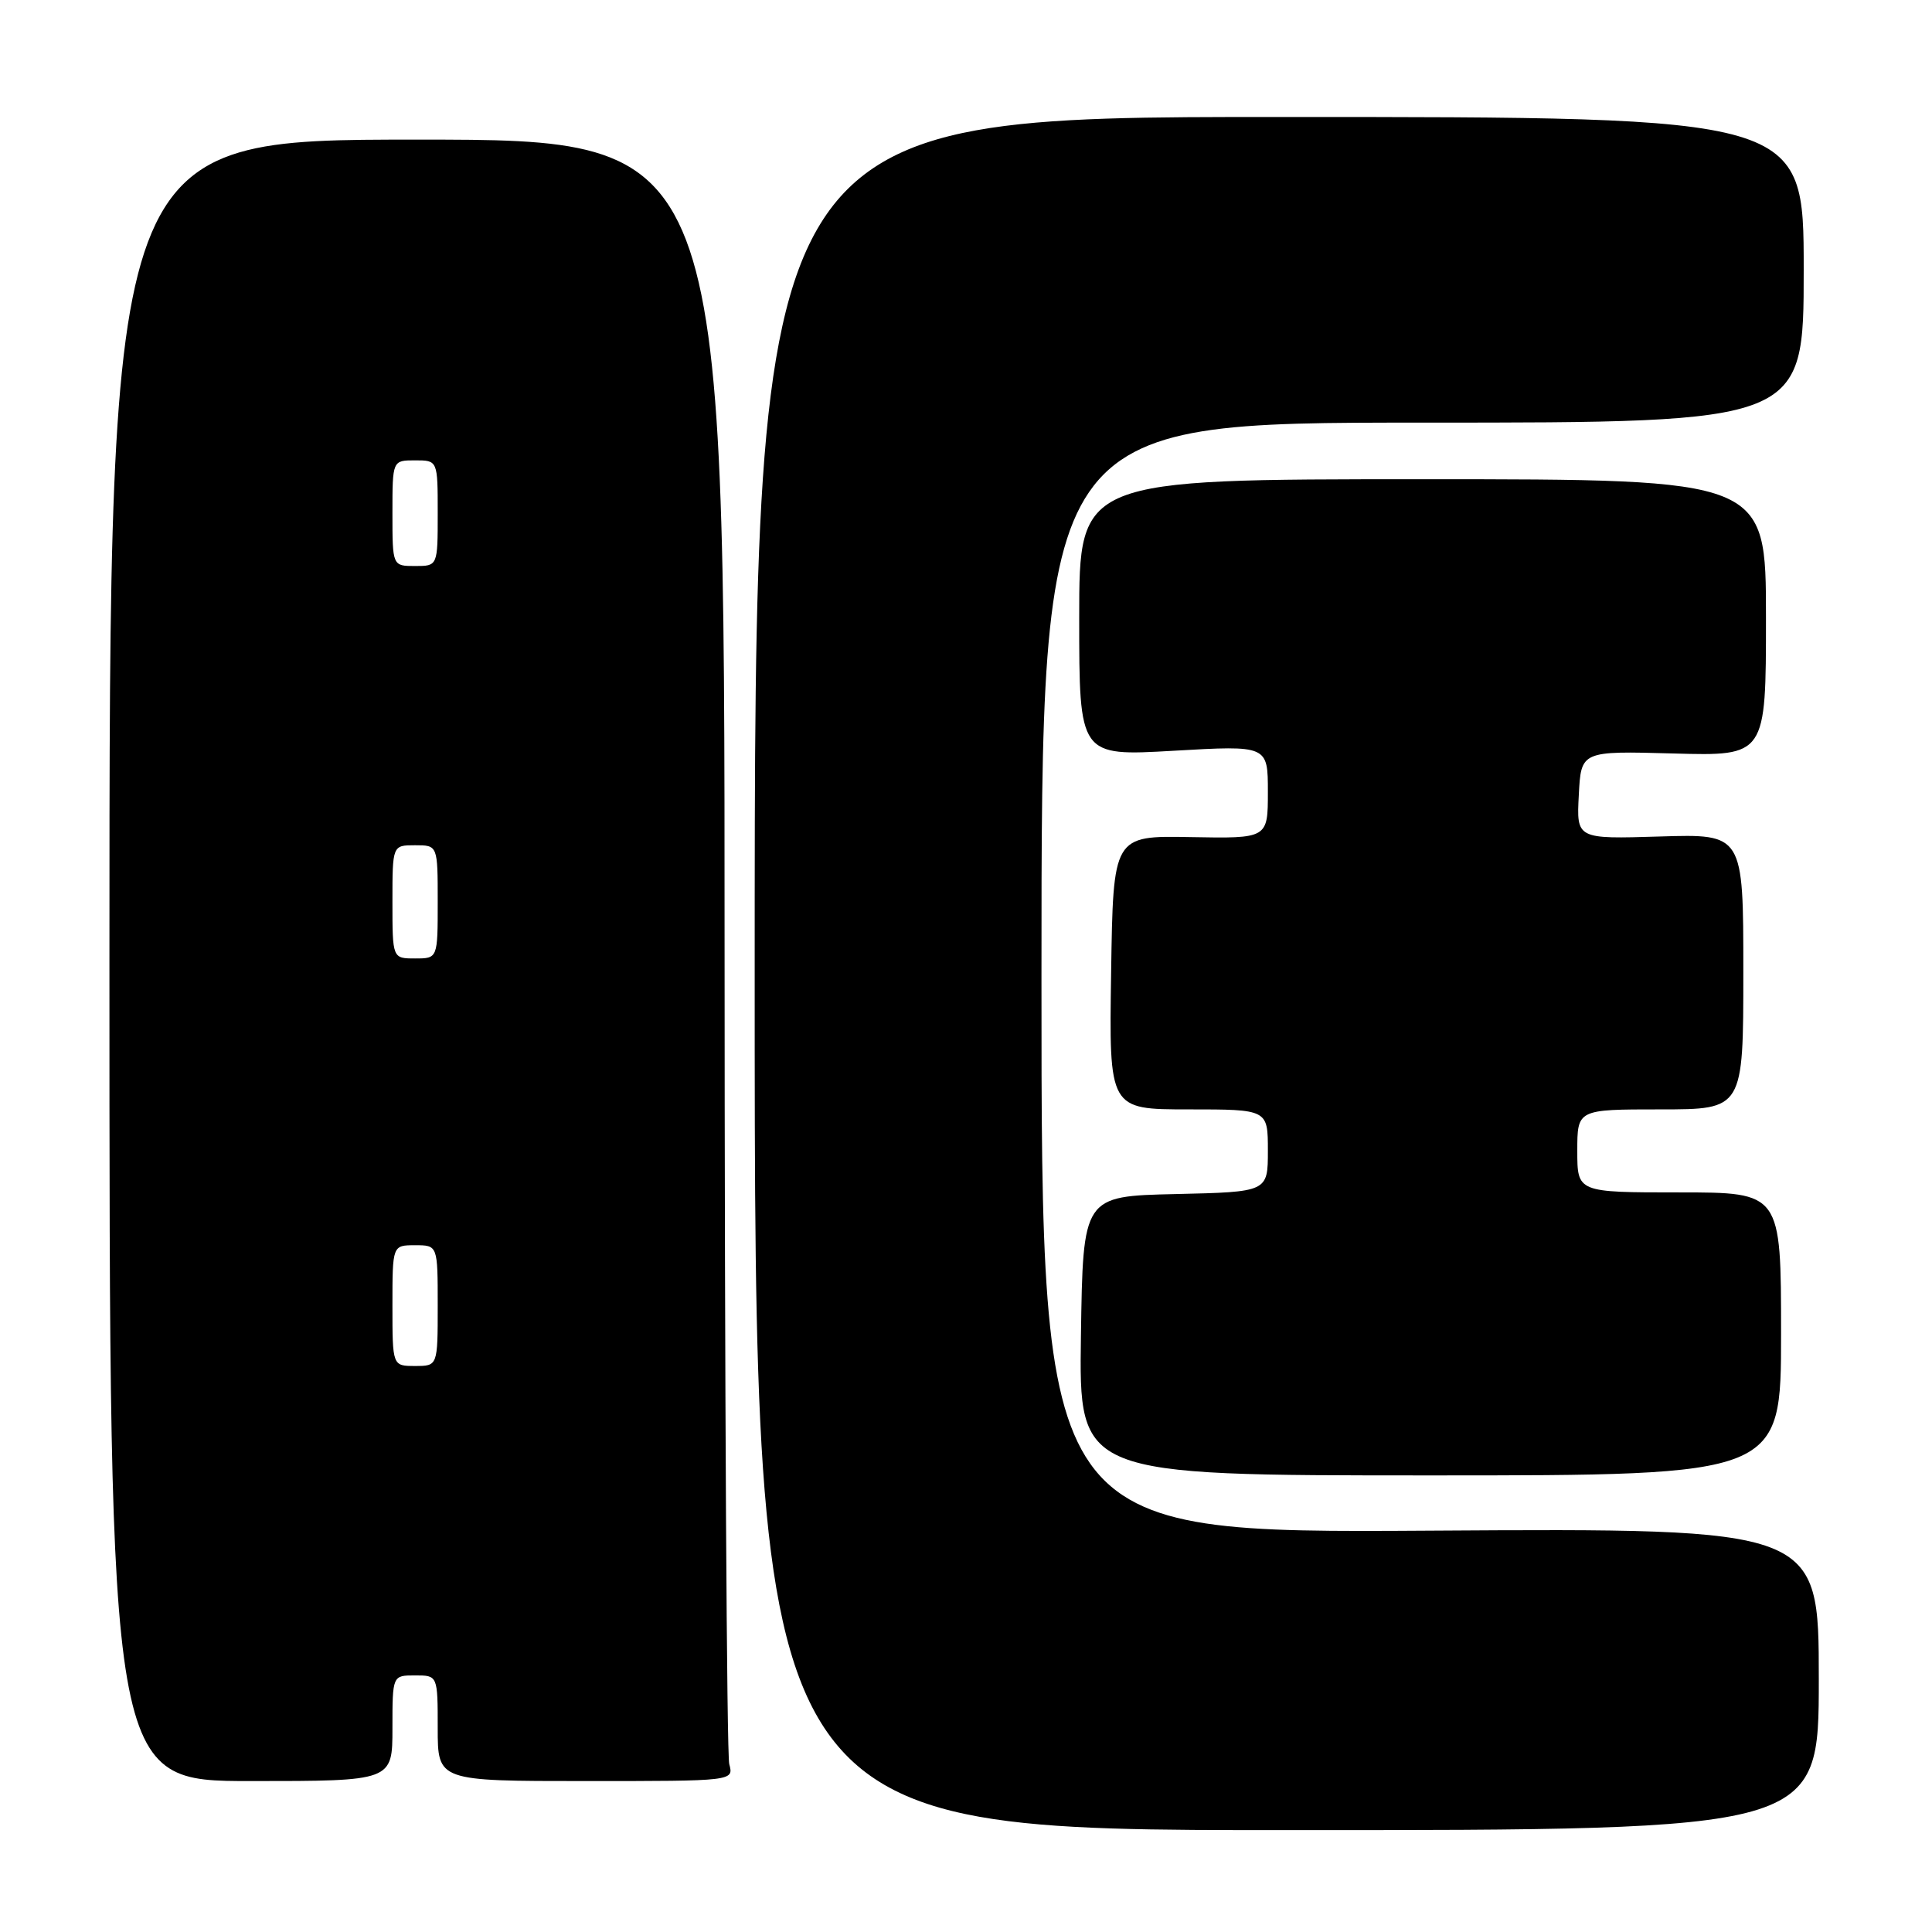 <?xml version="1.0" encoding="UTF-8" standalone="no"?>
<!DOCTYPE svg PUBLIC "-//W3C//DTD SVG 1.1//EN" "http://www.w3.org/Graphics/SVG/1.1/DTD/svg11.dtd" >
<svg xmlns="http://www.w3.org/2000/svg" xmlns:xlink="http://www.w3.org/1999/xlink" version="1.1" viewBox="0 0 256 256">
 <g >
 <path fill="currentColor"
d=" M 241.00 222.50 C 241.00 202.50 241.00 202.50 189.50 202.82 C 138.00 203.14 138.00 203.14 138.00 129.57 C 138.00 56.00 138.00 56.00 188.50 56.00 C 239.00 56.00 239.00 56.00 239.00 35.75 C 239.00 15.50 239.00 15.50 169.50 15.50 C 100.00 15.50 100.00 15.50 100.00 129.00 C 100.00 242.50 100.00 242.50 170.50 242.50 C 241.00 242.50 241.00 242.50 241.00 222.50 Z  M 52.00 229.00 C 52.00 222.00 52.00 222.00 55.00 222.00 C 58.00 222.00 58.00 222.00 58.00 229.00 C 58.00 236.00 58.00 236.00 77.62 236.00 C 97.23 236.00 97.23 236.00 96.63 233.75 C 96.30 232.51 96.02 183.58 96.01 125.00 C 96.00 18.50 96.00 18.50 55.25 18.50 C 14.50 18.50 14.50 18.50 14.50 127.25 C 14.50 236.00 14.50 236.00 33.25 236.00 C 52.00 236.00 52.00 236.00 52.00 229.00 Z  M 236.00 176.75 C 236.00 158.00 236.00 158.00 222.50 158.00 C 209.00 158.00 209.00 158.00 209.00 152.50 C 209.00 147.00 209.00 147.00 220.00 147.00 C 231.00 147.00 231.00 147.00 231.00 128.75 C 231.00 110.50 231.00 110.50 219.95 110.84 C 208.89 111.18 208.89 111.18 209.20 105.34 C 209.50 99.50 209.50 99.50 221.75 99.84 C 234.00 100.18 234.00 100.18 234.00 81.84 C 234.00 63.50 234.00 63.50 188.50 63.50 C 143.00 63.50 143.00 63.50 143.00 81.85 C 143.00 100.20 143.00 100.20 155.50 99.48 C 168.00 98.76 168.00 98.76 168.00 104.94 C 168.00 111.11 168.00 111.11 157.75 110.92 C 147.50 110.73 147.50 110.73 147.23 128.87 C 146.95 147.00 146.95 147.00 157.48 147.00 C 168.00 147.00 168.00 147.00 168.00 152.47 C 168.00 157.94 168.00 157.94 155.75 158.22 C 143.50 158.50 143.50 158.50 143.23 177.00 C 142.96 195.50 142.96 195.50 189.48 195.50 C 236.00 195.50 236.00 195.50 236.00 176.75 Z  M 52.00 173.00 C 52.00 165.00 52.00 165.00 55.00 165.00 C 58.00 165.00 58.00 165.00 58.00 173.00 C 58.00 181.00 58.00 181.00 55.00 181.00 C 52.00 181.00 52.00 181.00 52.00 173.00 Z  M 52.00 119.50 C 52.00 112.00 52.00 112.00 55.00 112.00 C 58.00 112.00 58.00 112.00 58.00 119.50 C 58.00 127.00 58.00 127.00 55.00 127.00 C 52.00 127.00 52.00 127.00 52.00 119.50 Z  M 52.00 68.00 C 52.00 61.00 52.00 61.00 55.00 61.00 C 58.00 61.00 58.00 61.00 58.00 68.00 C 58.00 75.00 58.00 75.00 55.00 75.00 C 52.00 75.00 52.00 75.00 52.00 68.00 Z "/>
</g>
</svg>